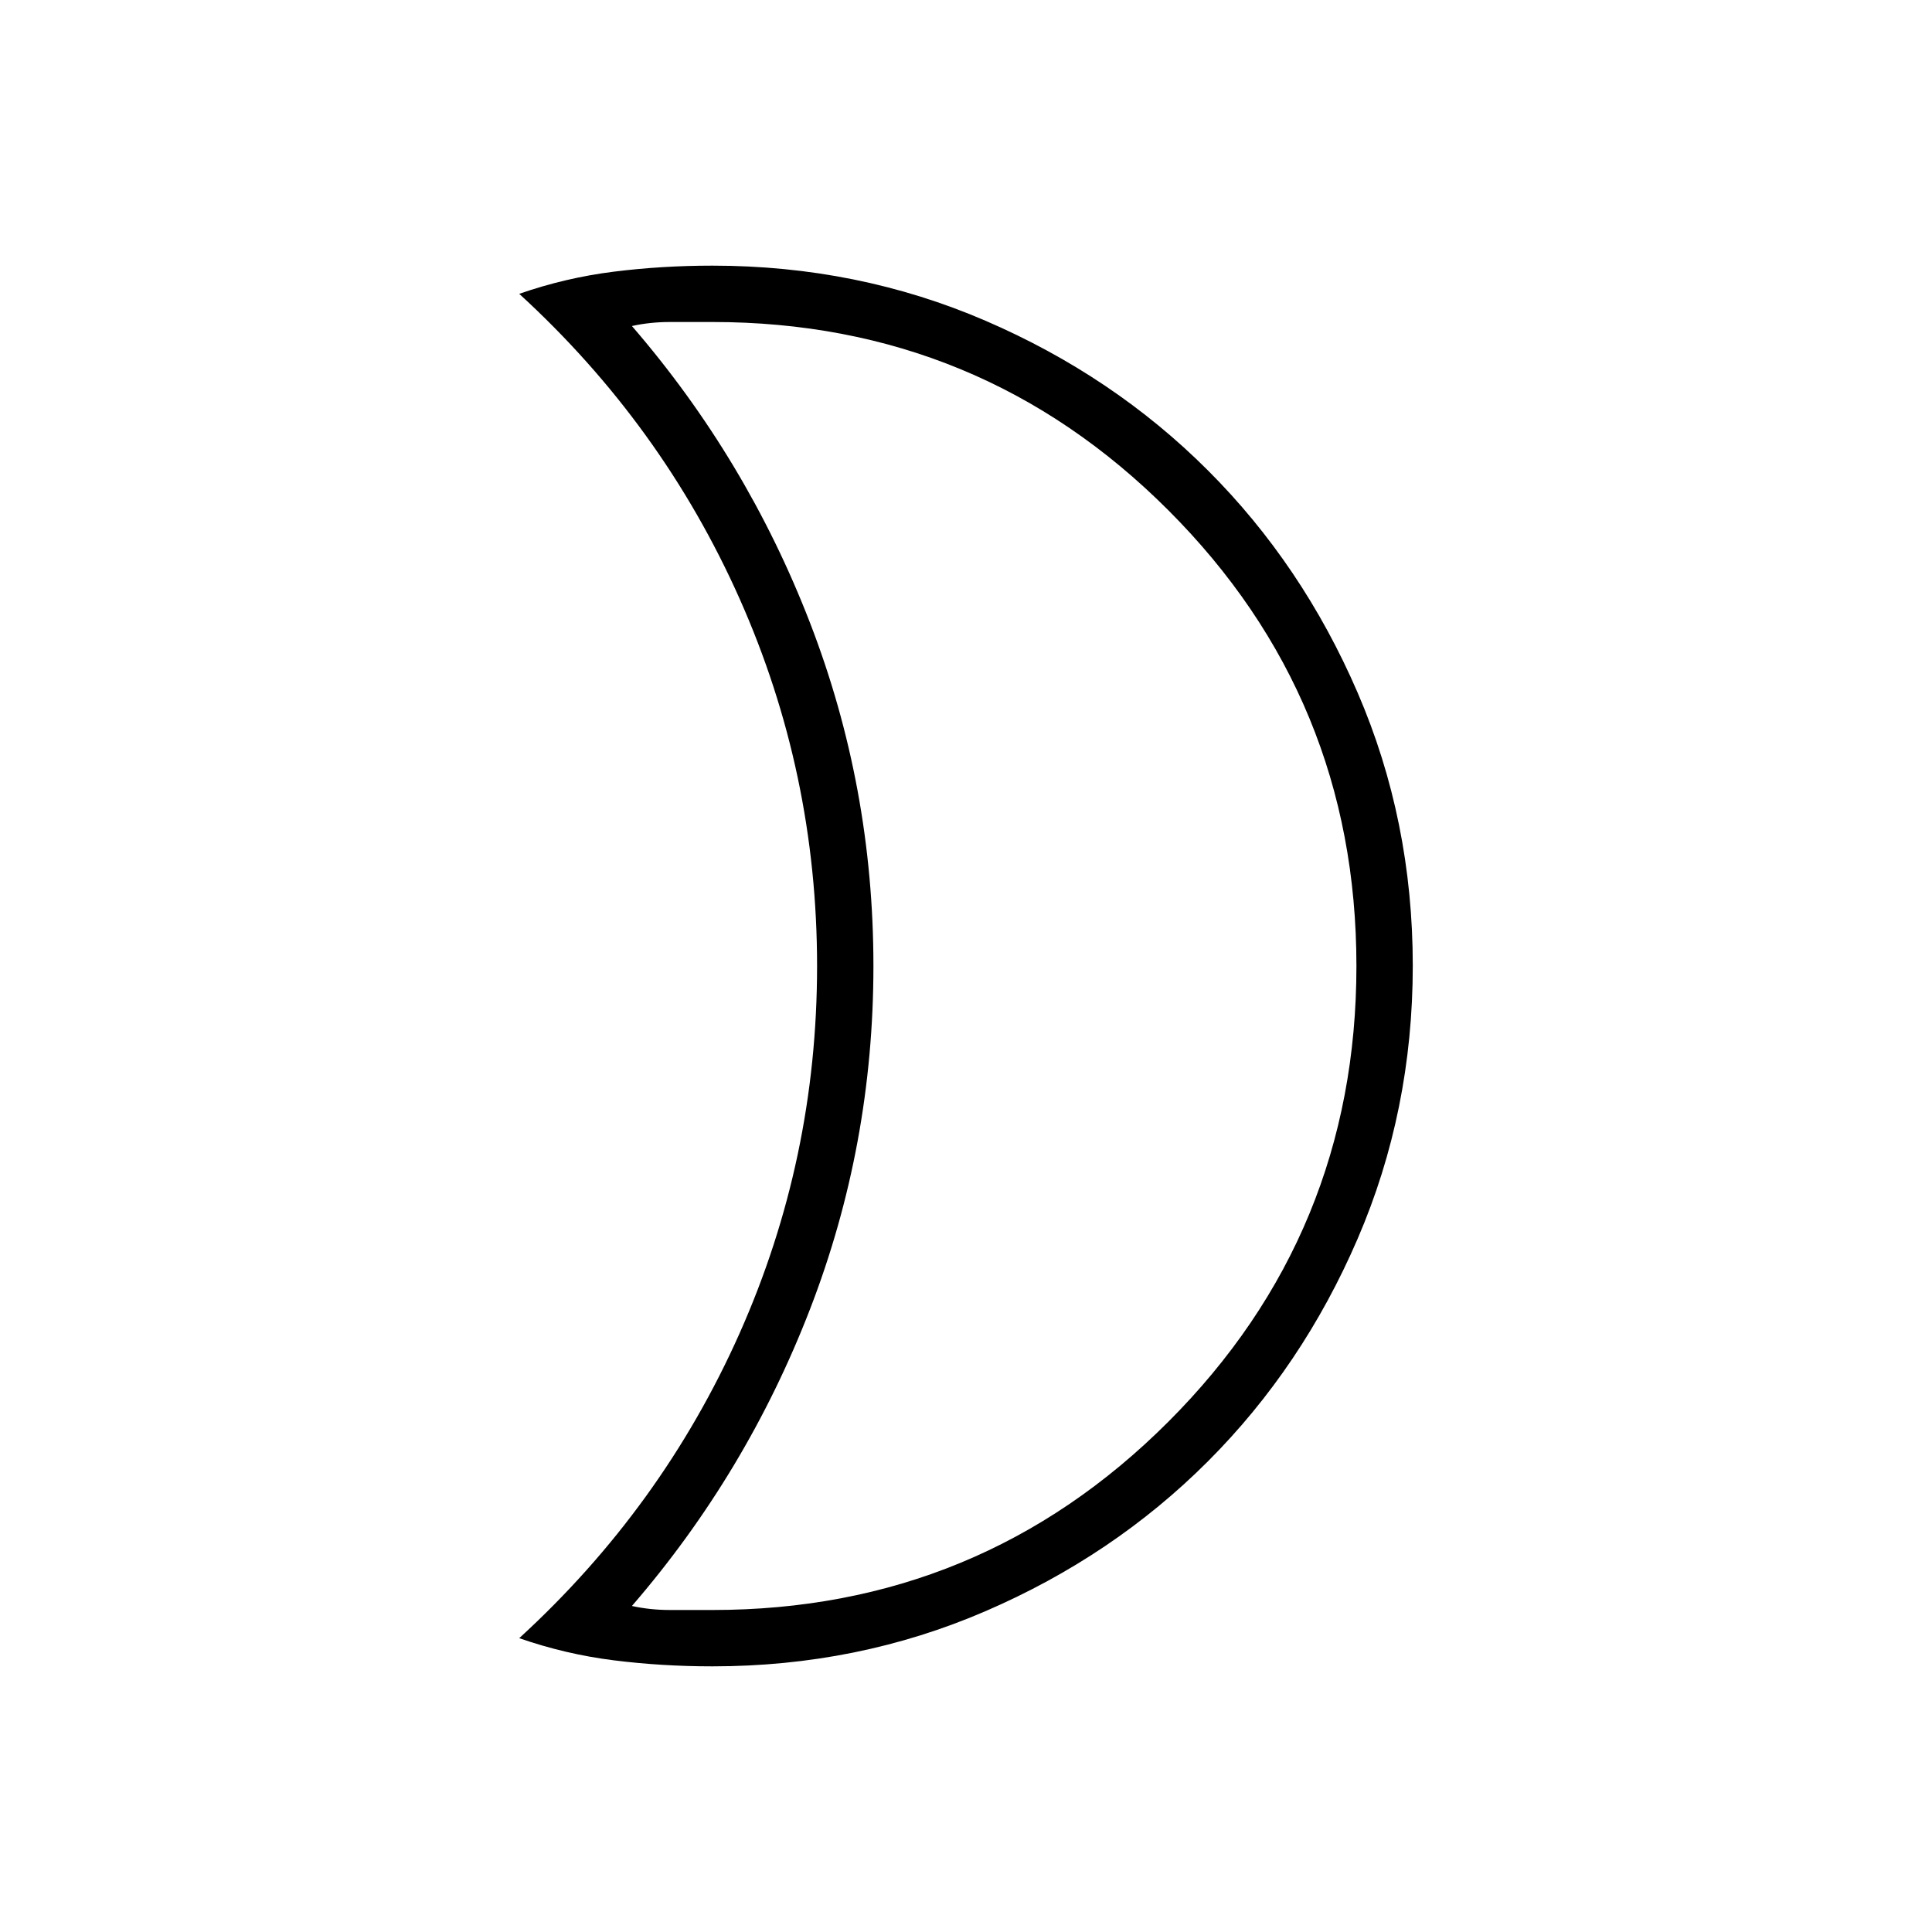 <svg xmlns="http://www.w3.org/2000/svg" height="24" viewBox="0 -960 960 960" width="24"><path d="M354-160q133 0 226.5-93.5T674-480q0-133-93.5-226.5T354-800h-21q-10 0-19 2 57 66 88.5 147.5T434-480q0 89-31.5 170.5T314-162q9 2 19 2h21Zm0 28q-25.12 0-49.06-3T258-146q71-65 109.5-151.5T406-480q0-96-38.5-182.5T258-814q23-8 46.94-11 23.94-3 49.06-3 72.21 0 135.72 27.39 63.51 27.39 110.49 74.35 46.98 46.96 74.38 110.43Q702-552.35 702-480.17q0 72.17-27.41 135.73-27.4 63.56-74.38 110.57-46.98 47.02-110.49 74.44Q426.21-132 354-132Zm80-348Z"/></svg>